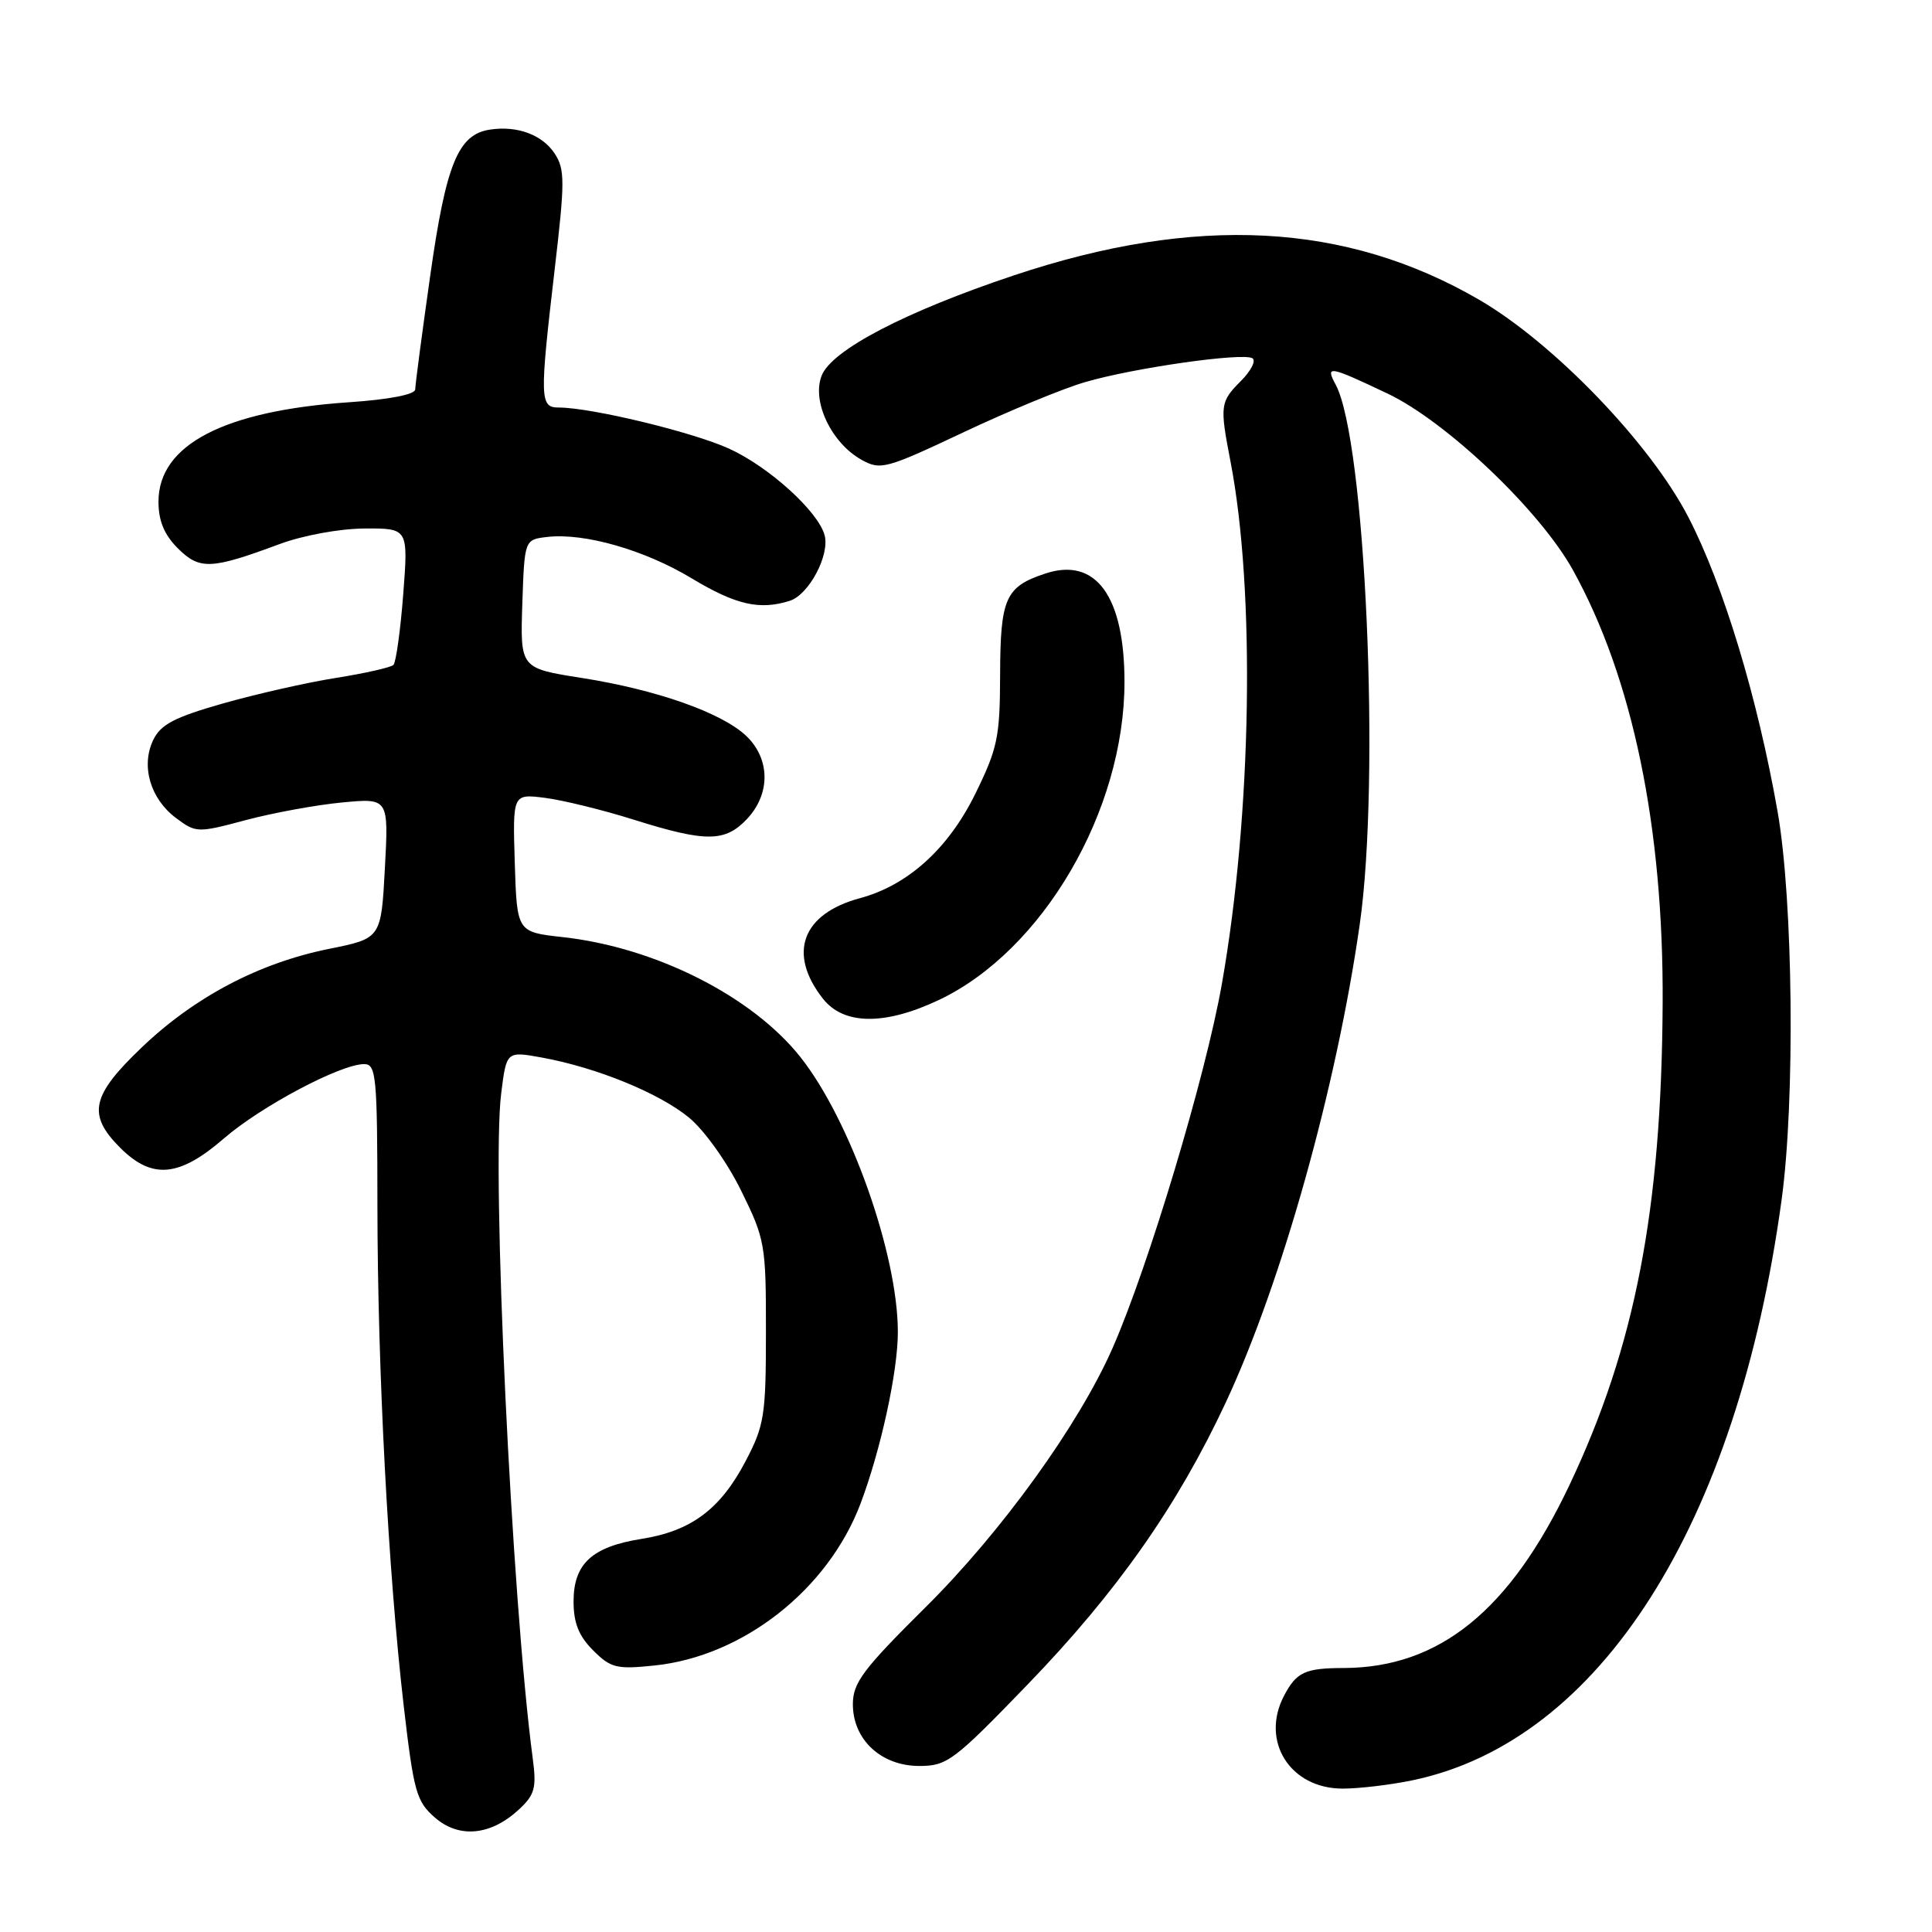 <?xml version="1.0" encoding="UTF-8" standalone="no"?>
<!DOCTYPE svg PUBLIC "-//W3C//DTD SVG 1.1//EN" "http://www.w3.org/Graphics/SVG/1.1/DTD/svg11.dtd" >
<svg xmlns="http://www.w3.org/2000/svg" xmlns:xlink="http://www.w3.org/1999/xlink" version="1.1" viewBox="0 0 256 256">
 <g >
 <path fill="currentColor"
d=" M 68.80 239.73 C 70.86 237.81 71.11 236.88 70.59 233.00 C 67.79 211.84 65.11 155.26 66.41 144.89 C 67.11 139.28 67.11 139.28 71.80 140.13 C 79.08 141.46 87.35 144.84 91.31 148.10 C 93.33 149.77 96.35 154.00 98.20 157.76 C 101.38 164.21 101.50 164.90 101.49 176.48 C 101.49 187.61 101.28 188.88 98.77 193.66 C 95.44 199.99 91.58 202.87 85.01 203.91 C 78.45 204.95 76.00 207.20 76.00 212.20 C 76.00 215.05 76.69 216.78 78.59 218.68 C 80.93 221.02 81.70 221.21 86.70 220.69 C 98.47 219.48 109.74 210.61 114.04 199.20 C 116.72 192.07 118.97 181.74 118.97 176.50 C 118.97 166.20 112.67 148.42 106.07 140.08 C 99.67 132.00 86.83 125.52 74.54 124.17 C 68.50 123.50 68.50 123.50 68.21 114.34 C 67.93 105.18 67.93 105.18 72.21 105.72 C 74.57 106.02 79.88 107.32 84.00 108.62 C 93.56 111.62 96.08 111.60 98.99 108.51 C 102.10 105.20 102.07 100.59 98.92 97.55 C 95.70 94.46 87.06 91.40 77.08 89.83 C 68.93 88.55 68.93 88.55 69.21 80.02 C 69.50 71.50 69.50 71.50 72.50 71.15 C 77.42 70.58 85.39 72.86 91.63 76.62 C 97.50 80.15 100.65 80.88 104.65 79.61 C 107.17 78.81 109.96 73.58 109.27 70.94 C 108.45 67.79 101.87 61.83 96.57 59.43 C 91.71 57.23 78.31 54.00 74.04 54.00 C 71.52 54.00 71.49 52.89 73.51 35.58 C 74.86 24.04 74.86 22.43 73.50 20.35 C 71.86 17.86 68.57 16.63 64.95 17.17 C 60.71 17.79 59.11 21.68 57.01 36.50 C 55.92 44.20 55.02 51.00 55.02 51.60 C 55.01 52.27 51.58 52.94 46.25 53.30 C 29.66 54.43 21.00 58.95 21.00 66.47 C 21.00 69.02 21.76 70.85 23.56 72.65 C 26.44 75.53 27.96 75.47 37.00 72.11 C 40.13 70.94 45.00 70.05 48.30 70.03 C 54.10 70.00 54.10 70.00 53.43 78.75 C 53.06 83.56 52.47 87.77 52.13 88.11 C 51.78 88.44 48.35 89.22 44.50 89.83 C 40.65 90.44 33.91 91.97 29.51 93.22 C 23.10 95.05 21.28 96.00 20.30 98.06 C 18.65 101.50 19.92 105.85 23.32 108.39 C 25.97 110.37 26.16 110.38 32.60 108.66 C 36.21 107.70 41.94 106.65 45.34 106.33 C 51.50 105.75 51.50 105.75 51.00 115.05 C 50.50 124.34 50.50 124.34 43.60 125.73 C 34.33 127.60 25.83 132.07 18.81 138.76 C 12.08 145.18 11.54 147.69 15.92 152.08 C 20.15 156.31 23.74 155.99 29.68 150.84 C 34.61 146.58 45.13 141.00 48.25 141.00 C 49.85 141.00 50.00 142.56 50.01 159.75 C 50.03 181.51 51.43 208.17 53.49 226.00 C 54.82 237.44 55.17 238.70 57.63 240.84 C 60.85 243.64 65.06 243.22 68.80 239.73 Z  M 187.20 235.89 C 211.99 230.71 230.18 202.08 236.07 159.00 C 237.88 145.77 237.60 119.26 235.54 107.54 C 232.88 92.42 228.36 77.50 223.73 68.55 C 218.68 58.76 205.88 45.47 196.00 39.72 C 178.33 29.46 158.48 28.42 134.34 36.49 C 119.95 41.30 110.19 46.39 108.87 49.78 C 107.54 53.18 110.16 58.69 114.15 60.92 C 116.67 62.33 117.37 62.14 127.65 57.29 C 133.62 54.47 140.88 51.47 143.79 50.63 C 150.24 48.74 164.69 46.69 165.95 47.47 C 166.46 47.78 165.77 49.13 164.44 50.47 C 161.67 53.24 161.61 53.71 163.04 61.11 C 166.36 78.26 165.87 107.90 161.90 130.40 C 159.75 142.60 152.19 167.77 147.42 178.63 C 142.94 188.81 132.70 203.00 122.61 213.00 C 114.37 221.17 113.02 222.96 113.01 225.80 C 113.00 230.51 116.75 234.00 121.82 234.00 C 125.49 234.00 126.40 233.32 136.17 223.20 C 147.98 210.98 156.01 199.55 162.41 185.86 C 169.83 169.98 177.08 144.12 180.17 122.50 C 182.93 103.25 180.93 58.34 176.99 50.98 C 175.59 48.37 176.05 48.45 183.86 52.15 C 191.66 55.86 204.03 67.63 208.40 75.50 C 216.33 89.79 220.44 109.61 220.31 133.00 C 220.16 160.30 216.66 178.42 207.97 196.76 C 200.09 213.39 190.75 220.97 178.07 221.02 C 172.93 221.03 171.79 221.56 170.15 224.68 C 166.98 230.71 170.94 237.00 177.91 237.00 C 180.10 237.00 184.29 236.50 187.20 235.89 Z  M 124.39 132.51 C 138.17 125.99 149.00 107.44 149.00 90.36 C 149.00 78.99 145.21 73.79 138.53 75.99 C 133.22 77.74 132.55 79.24 132.52 89.40 C 132.50 97.69 132.19 99.16 129.22 105.21 C 125.64 112.47 120.30 117.30 113.96 119.01 C 106.26 121.08 104.33 126.34 109.05 132.34 C 111.80 135.83 117.23 135.89 124.39 132.51 Z "/>
</g>
</svg>